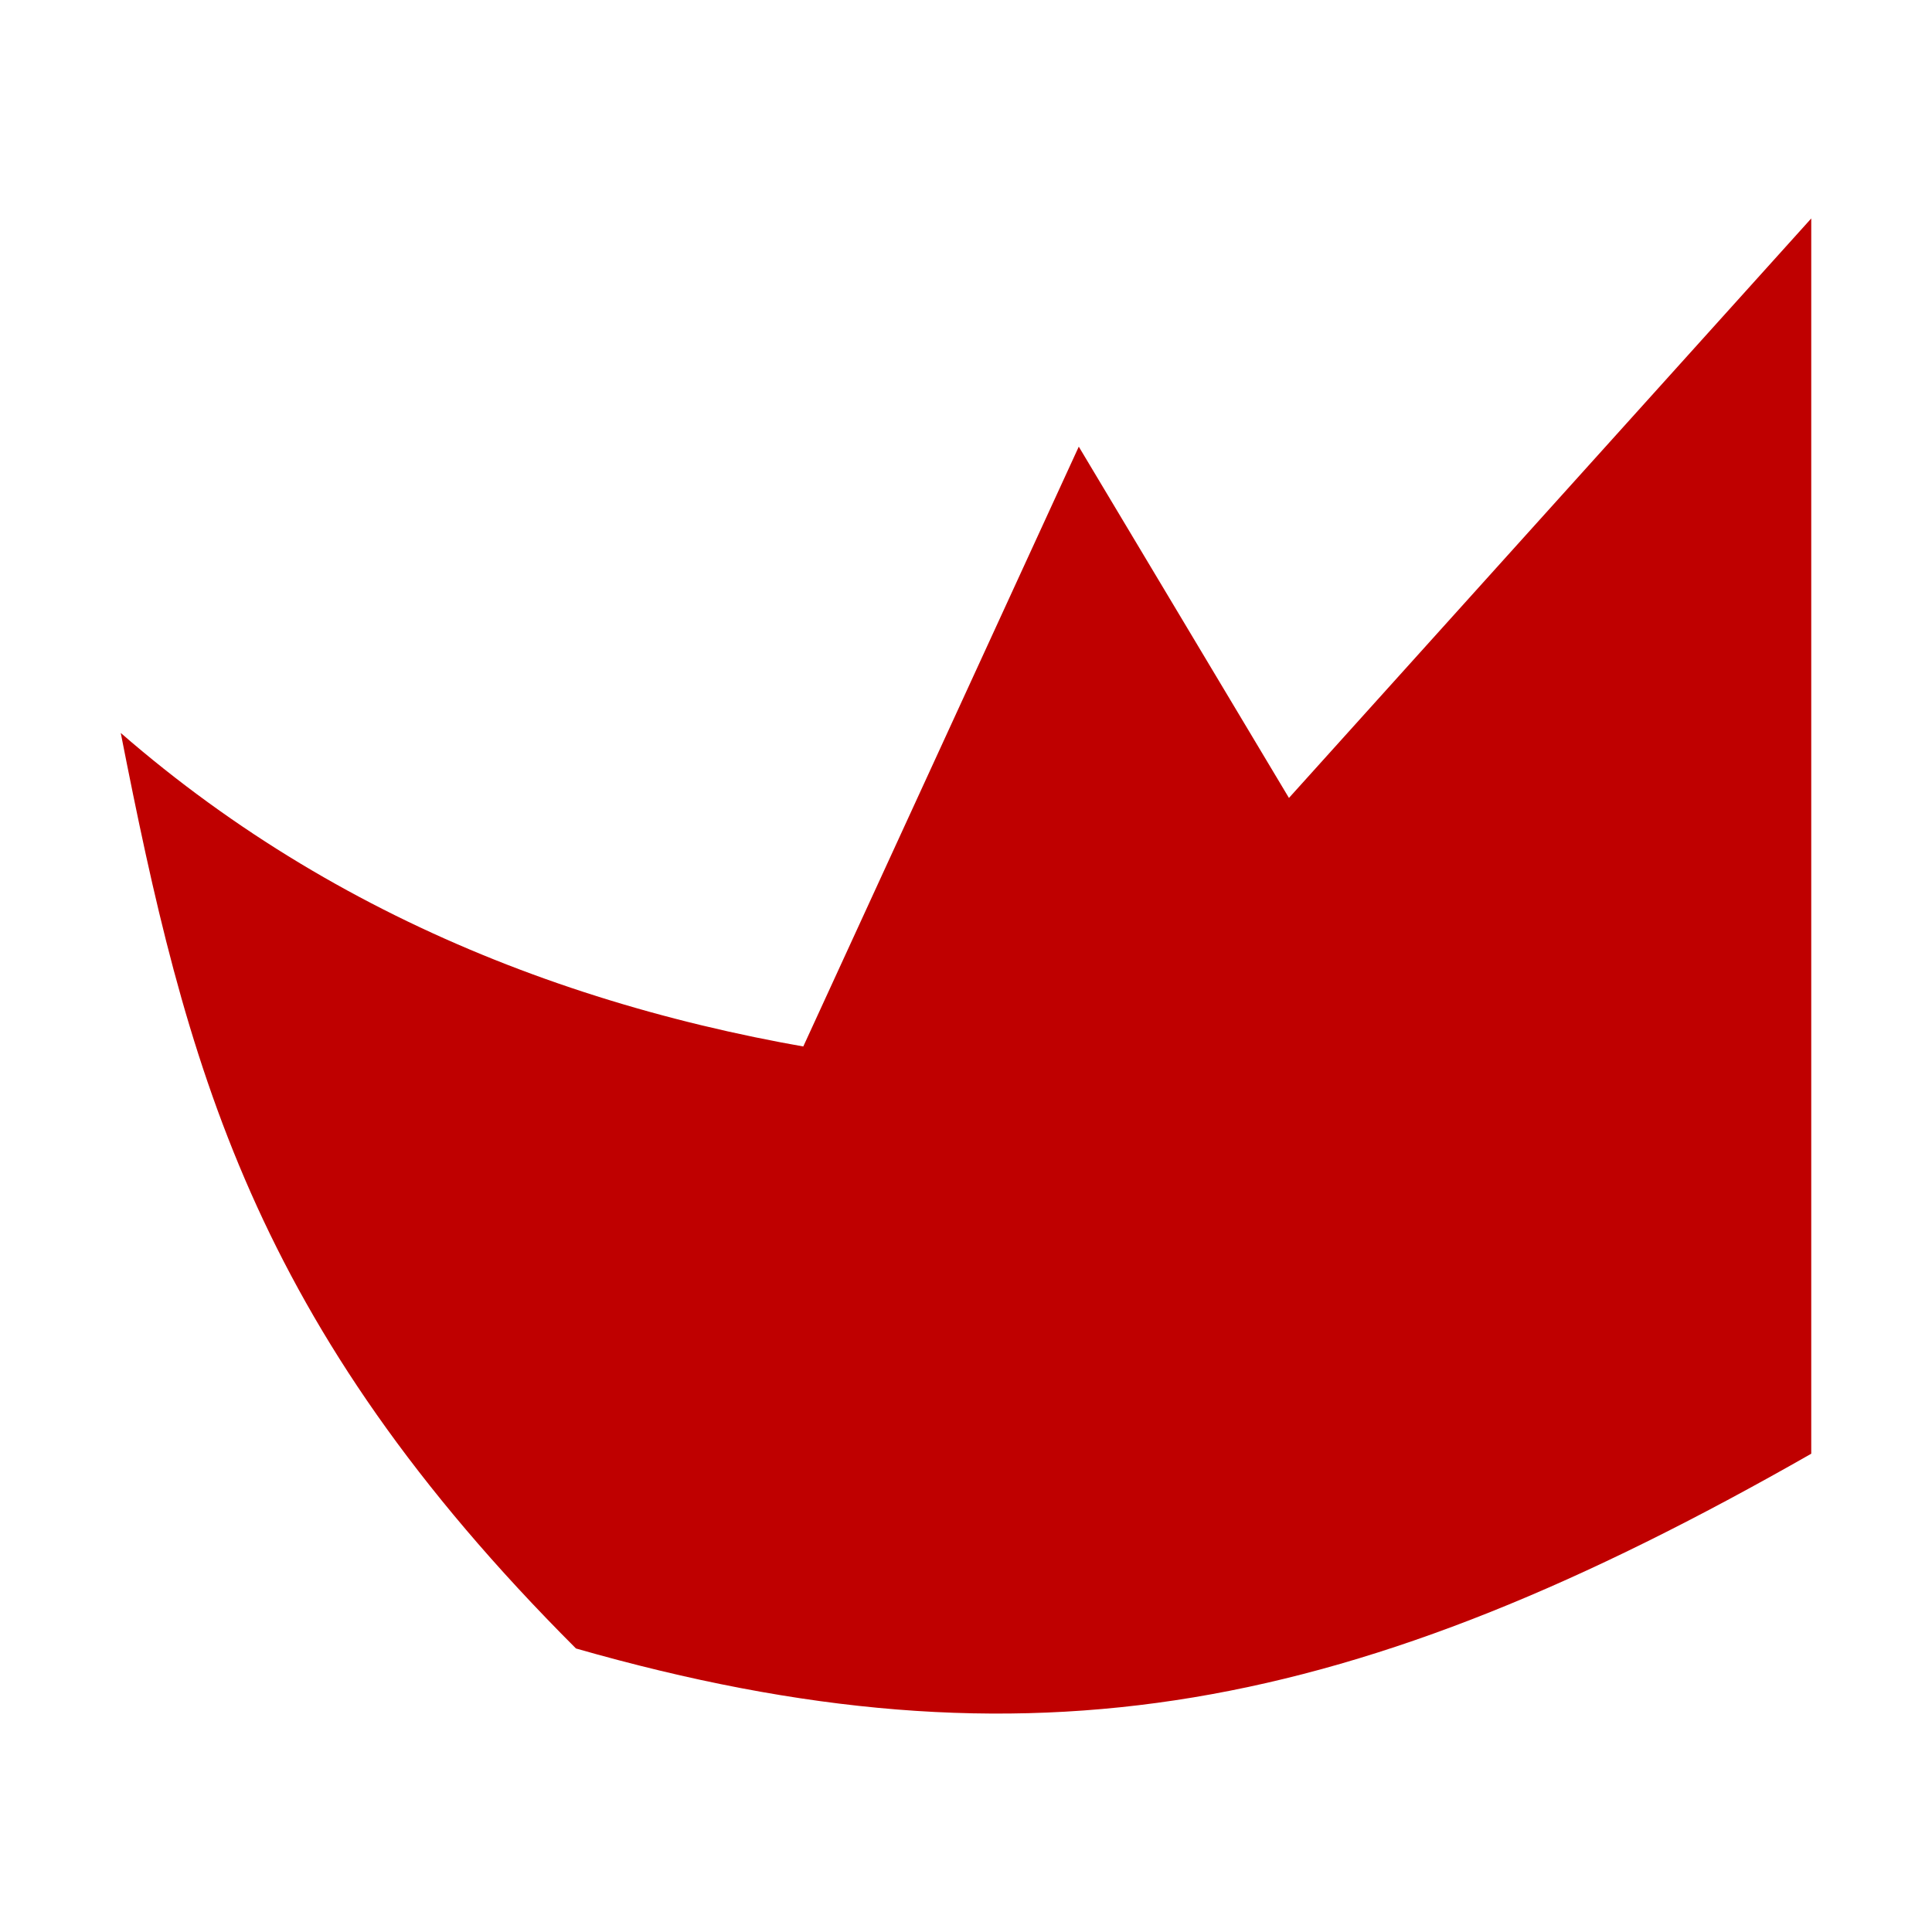 
<svg xmlns="http://www.w3.org/2000/svg" xmlns:xlink="http://www.w3.org/1999/xlink" width="16px" height="16px" viewBox="0 0 16 16" version="1.1">
<g id="surface1">
<path style=" stroke:none;fill-rule:nonzero;fill:#bf0000;fill-opacity:1;" d="M 15 1.809 L 15 12.039 C 11.23 14.191 8.539 14.73 4.77 13.652 C 2.078 10.961 1.539 8.809 1 6.07 C 4.77 9.348 10.152 9.348 15 8.266 L 5.848 10.418 L 8.934 3.699 L 12.309 9.34 L 10.152 7.188 "/>
</g>
</svg>
